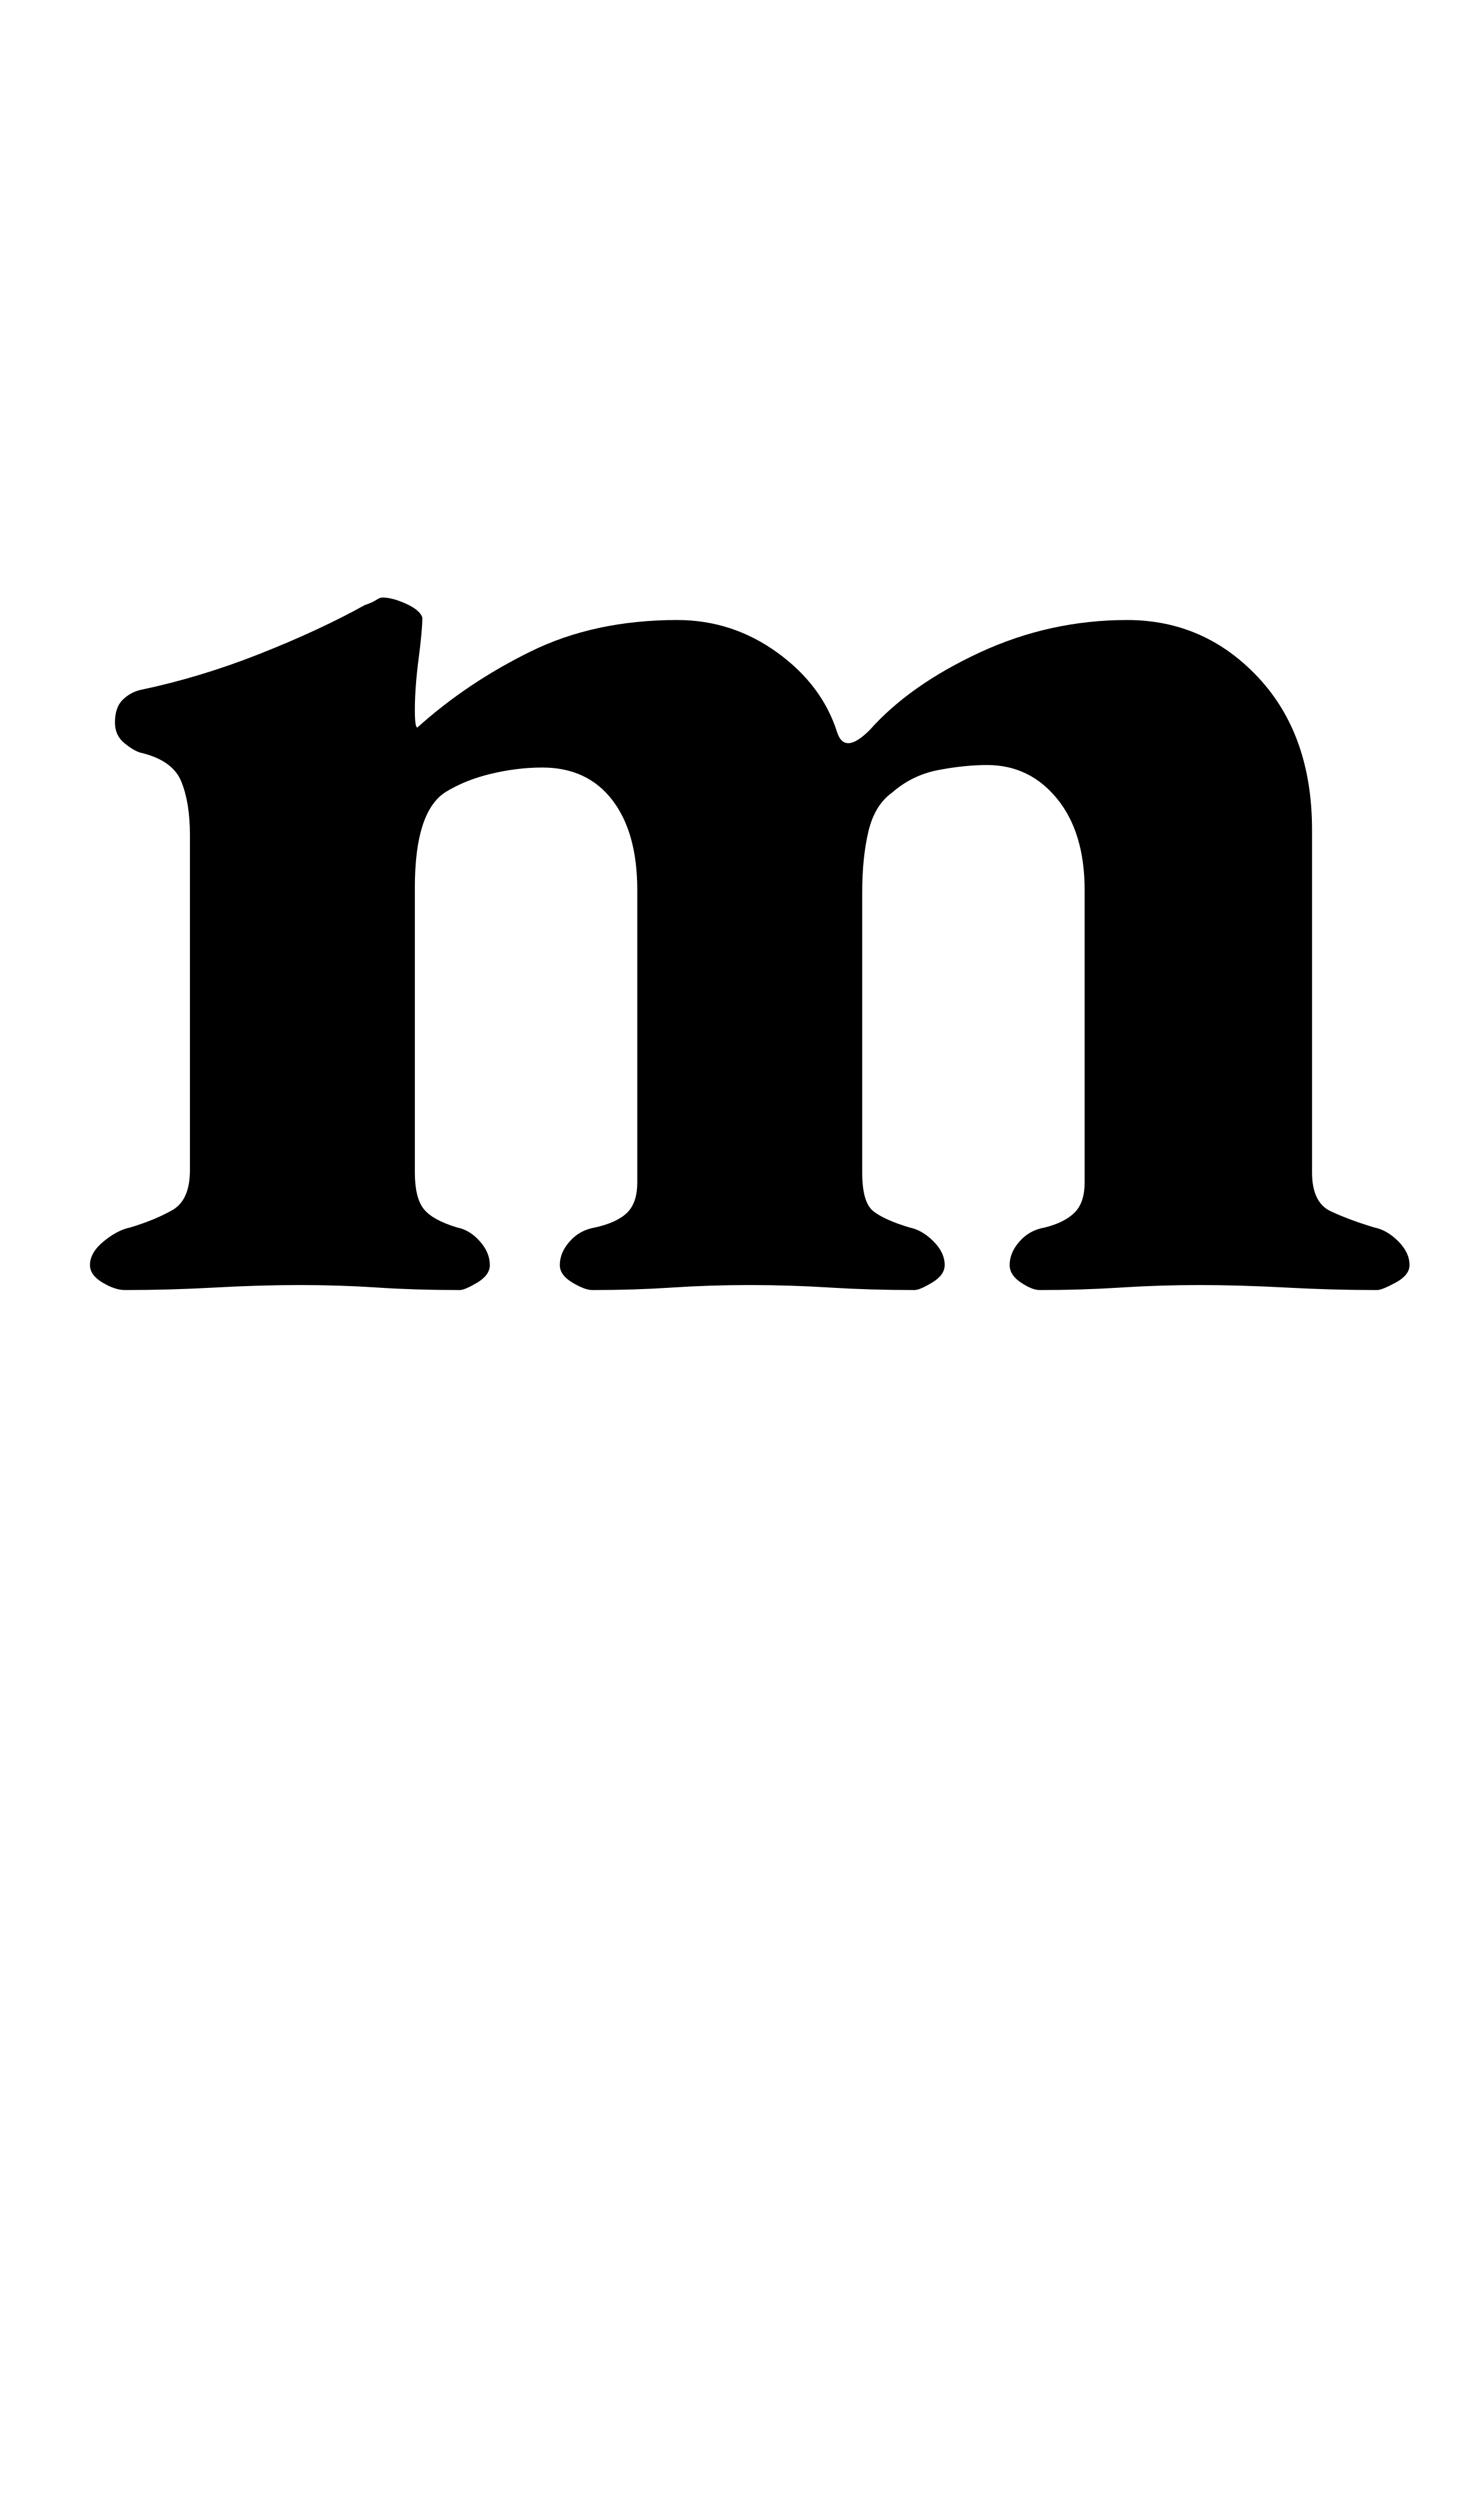 <?xml version="1.0" standalone="no"?>
<!DOCTYPE svg PUBLIC "-//W3C//DTD SVG 1.1//EN" "http://www.w3.org/Graphics/SVG/1.1/DTD/svg11.dtd" >
<svg xmlns="http://www.w3.org/2000/svg" xmlns:xlink="http://www.w3.org/1999/xlink" version="1.1" viewBox="-10 0 583 1000">
  <g transform="matrix(1 0 0 -1 0 800)">
   <path fill="currentColor"
d="M40 284q-4 0 -9 3t-5 7q0 5 5.5 9.5t10.5 5.5q10 3 17 7t7 16v134q0 13 -3.5 21.5t-16.5 11.5q-3 1 -6.5 4t-3.5 8q0 6 3 9t7 4q24 5 48 14.5t42 19.5q3 1 4.5 2t2.5 1q4 0 9.5 -2.5t6.5 -5.5q0 -5 -1.5 -16.5t-1.5 -20.5q0 -7 1 -7q20 18 45.5 30.5t58.5 12.5
q22 0 40 -13t24 -32q3 -9 13 1q16 18 44 31t59 13t52.5 -23t21.5 -61v-137q0 -12 7.5 -15.5t17.5 -6.5q5 -1 9.5 -5.5t4.5 -9.5q0 -4 -5.5 -7t-7.5 -3q-18 0 -36.5 1t-34.5 1t-31.5 -1t-32.5 -1q-3 0 -7.5 3t-4.5 7q0 5 4 9.5t10 5.5q8 2 12 6t4 12v117q0 23 -11 36.5
t-28 13.5q-9 0 -19.5 -2t-18.5 -9q-7 -5 -9.5 -15.5t-2.5 -24.5v-112q0 -12 4.5 -15.5t14.5 -6.5q5 -1 9.5 -5.5t4.5 -9.5q0 -4 -5 -7t-7 -3q-18 0 -34 1t-32 1t-31 -1t-32 -1q-3 0 -8 3t-5 7q0 5 4 9.5t10 5.5q9 2 13 6t4 12v117q0 23 -10 36t-28 13q-10 0 -20.5 -2.5
t-18.5 -7.5q-6 -4 -9 -13.5t-3 -24.5v-114q0 -10 3.5 -14.5t13.5 -7.5q5 -1 9 -5.5t4 -9.5q0 -4 -5 -7t-7 -3q-18 0 -33 1t-31 1t-34 -1t-36 -1z" />
  </g>

</svg>
